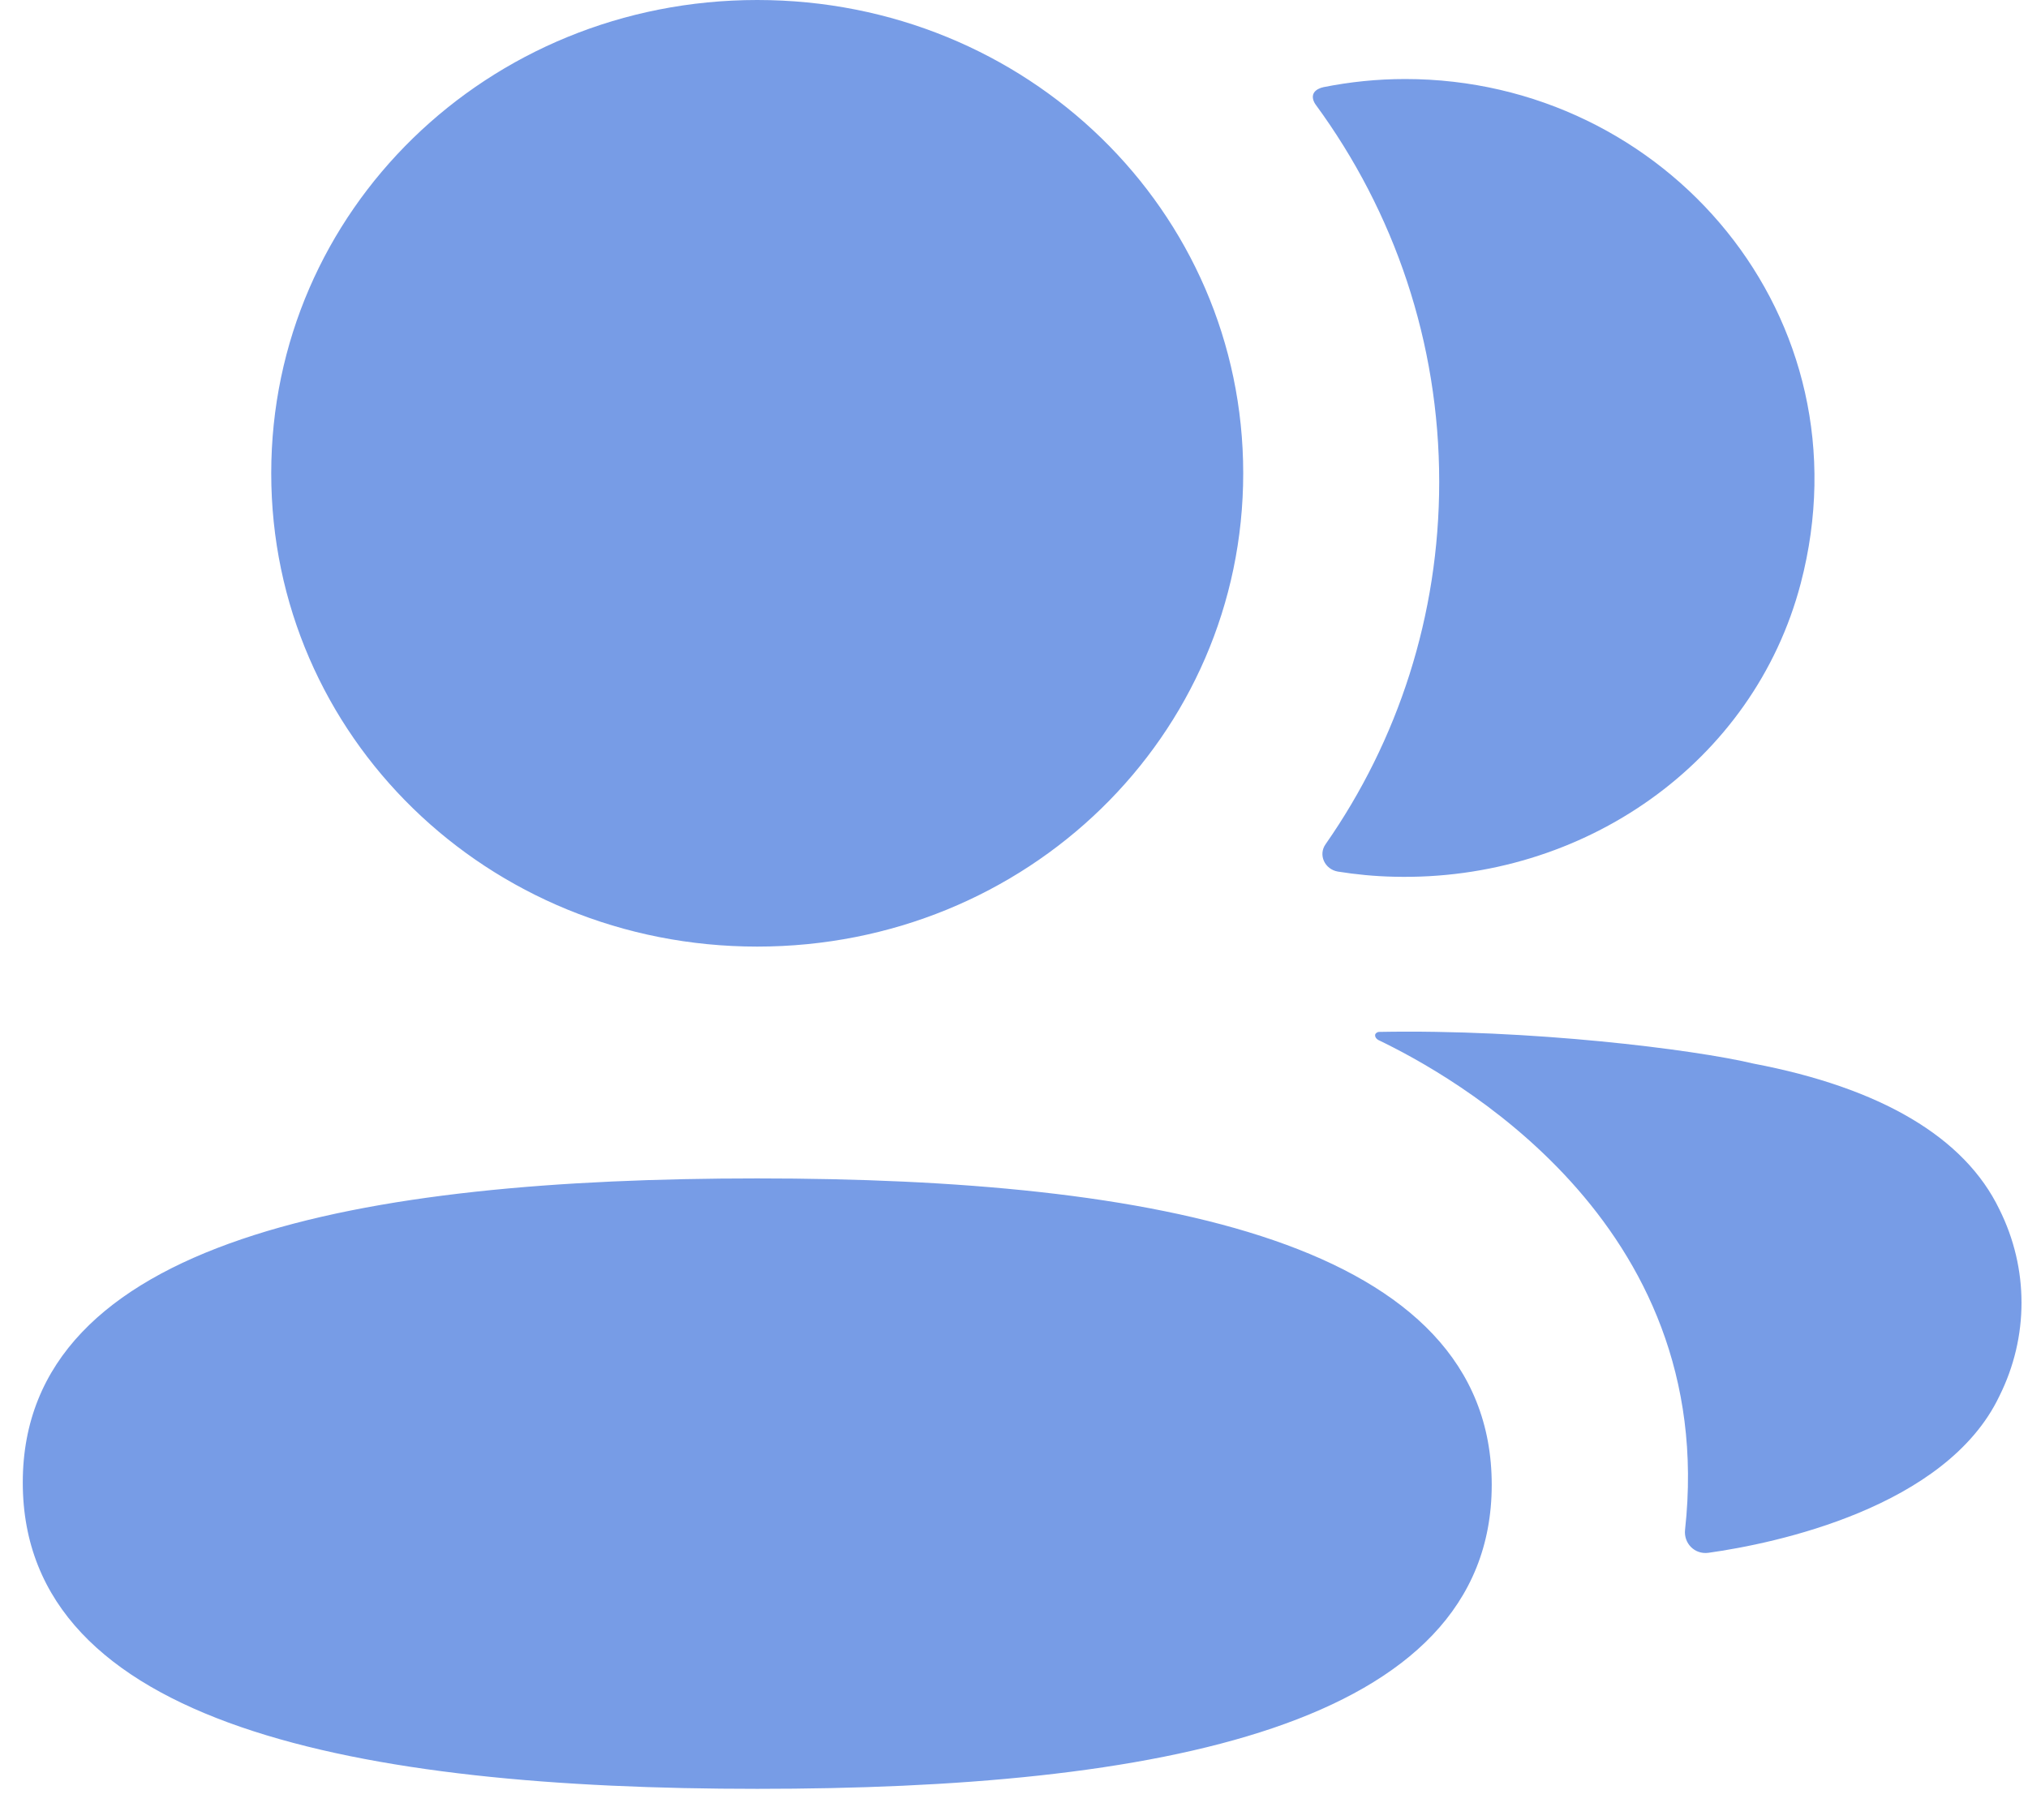 <svg width="39" height="35" viewBox="0 0 39 35" fill="none" xmlns="http://www.w3.org/2000/svg">
<path fill-rule="evenodd" clip-rule="evenodd" d="M23.908 9.103C23.908 14.157 19.75 18.207 14.562 18.207C9.376 18.207 5.216 14.157 5.216 9.103C5.216 4.05 9.376 0 14.562 0C19.75 0 23.908 4.05 23.908 9.103ZM0.438 28.515C0.438 23.837 6.944 22.666 14.562 22.666C22.221 22.666 28.687 23.877 28.687 28.559C28.687 33.237 22.18 34.407 14.562 34.407C6.903 34.407 0.438 33.196 0.438 28.515ZM27.677 9.268C27.677 11.842 26.884 14.243 25.492 16.238C25.347 16.443 25.475 16.72 25.727 16.764C26.077 16.82 26.436 16.855 26.803 16.863C30.451 16.956 33.725 14.668 34.629 11.223C35.97 6.111 32.036 1.52 27.024 1.52C26.481 1.52 25.96 1.575 25.452 1.676C25.383 1.691 25.308 1.724 25.27 1.782C25.221 1.857 25.257 1.955 25.306 2.019C26.812 4.076 27.677 6.58 27.677 9.268ZM33.719 20.457C36.171 20.924 37.783 21.875 38.45 23.262C39.017 24.398 39.017 25.716 38.45 26.852C37.429 28.998 34.135 29.689 32.854 29.867C32.589 29.903 32.376 29.684 32.405 29.423C33.059 23.474 27.856 20.653 26.509 20.005C26.453 19.974 26.44 19.93 26.445 19.901C26.449 19.882 26.474 19.853 26.517 19.848C29.43 19.793 32.563 20.183 33.719 20.457Z" fill="#779CE6"/>
</svg>
